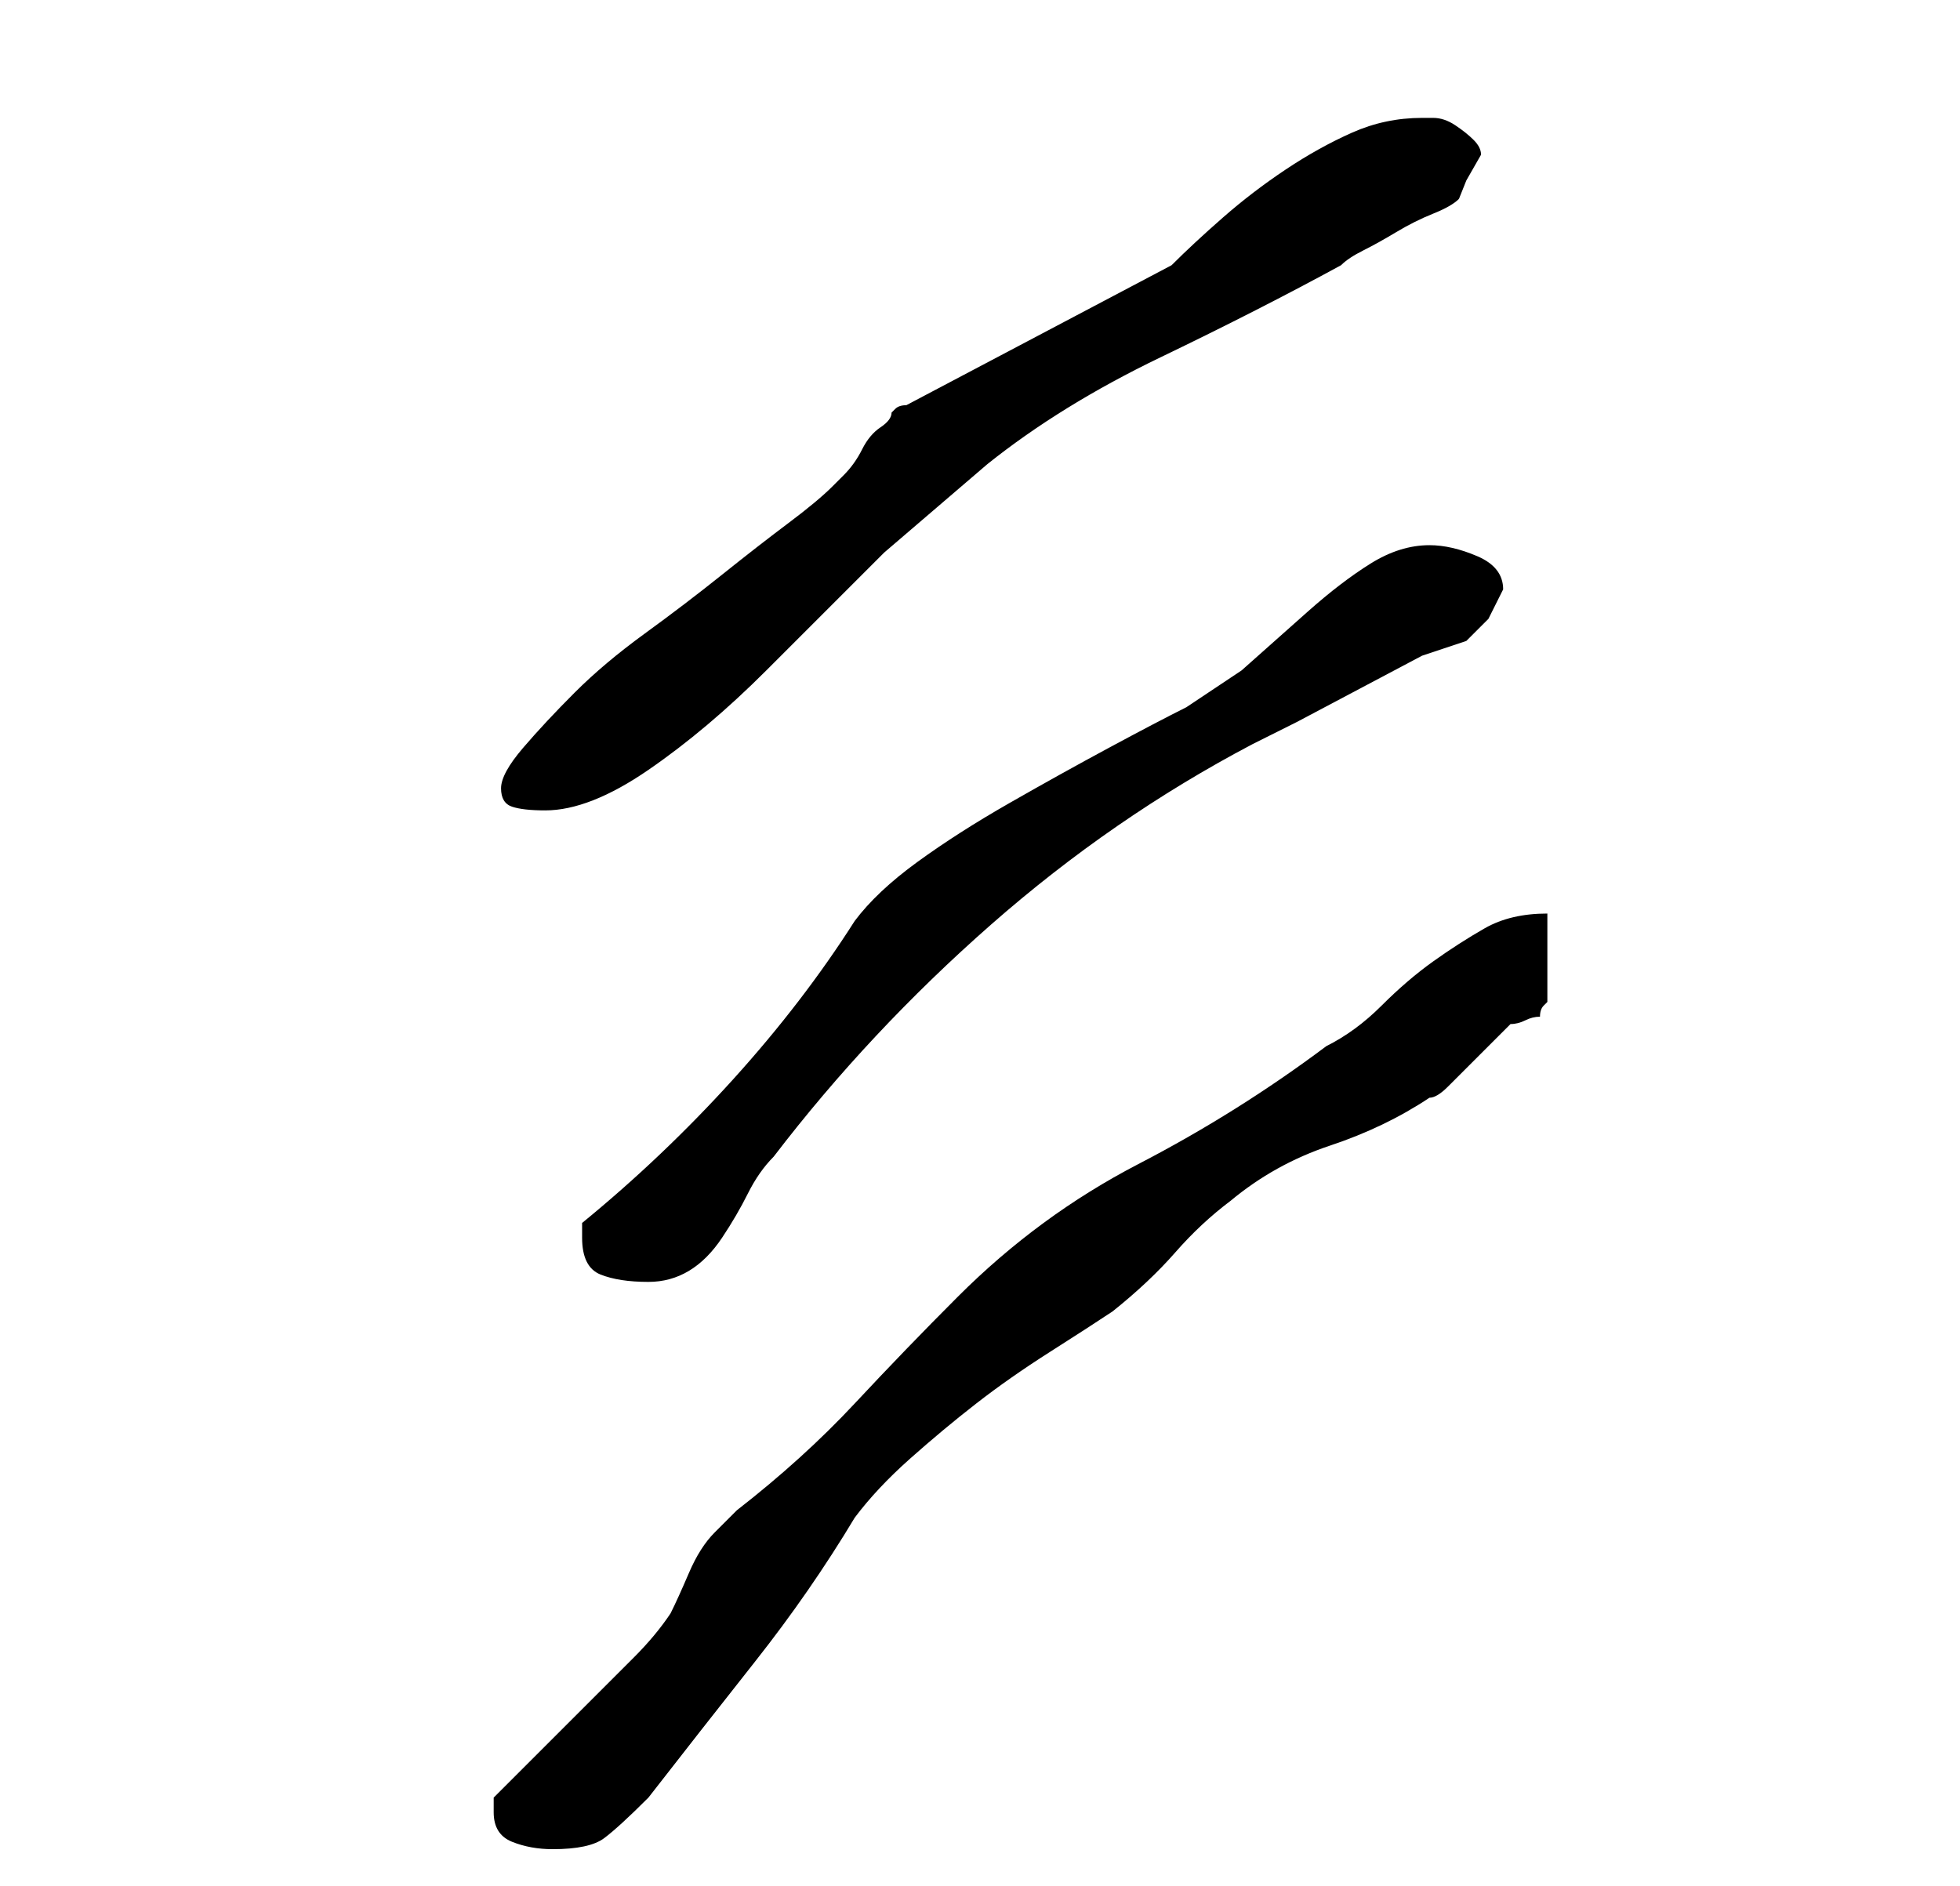 <?xml version="1.0" standalone="no"?>
<!DOCTYPE svg PUBLIC "-//W3C//DTD SVG 1.1//EN" "http://www.w3.org/Graphics/SVG/1.1/DTD/svg11.dtd" >
<svg xmlns="http://www.w3.org/2000/svg" xmlns:xlink="http://www.w3.org/1999/xlink" version="1.1" viewBox="-10 0 266 256">
   <path fill="currentColor"
d="M57 246q0 3 2.5 4t5.5 1q5 0 7 -1.5t6 -5.5q7 -9 14.5 -18.5t13.5 -19.5q3 -4 7.5 -8t9 -7.5t10 -7t8.5 -5.5q5 -4 8.5 -8t7.5 -7q6 -5 13.5 -7.5t13.5 -6.5q1 0 2.5 -1.5l3.5 -3.5l3.5 -3.5l1.5 -1.5q1 0 2 -0.5t2 -0.5q0 -1 0.5 -1.5l0.5 -0.5v-12q-5 0 -8.5 2t-7 4.5
t-7 6t-7.5 5.5q-12 9 -25.5 16t-24.5 18q-7 7 -14 14.5t-16 14.5l-1 1l-2 2q-2 2 -3.5 5.5t-2.5 5.5q-2 3 -5 6l-6.5 6.5l-7 7l-5.5 5.5v2zM69 168q0 4 2.5 5t6.5 1q3 0 5.5 -1.5t4.5 -4.5t3.5 -6t3.5 -5q13 -17 29.5 -31.5t35.5 -24.5l6 -3t8.5 -4.5t8.5 -4.5t6 -2l3 -3
t2 -4q0 -3 -3.5 -4.5t-6.5 -1.5q-4 0 -8 2.5t-8.5 6.5l-9 8t-7.5 5q-4 2 -10.5 5.5t-13.5 7.5t-12.5 8t-8.5 8q-7 11 -16.5 21.5t-20.5 19.5v2zM58 107q0 2 1.5 2.5t4.5 0.5q6 0 14 -5.5t16 -13.5l16 -16t14 -12q10 -8 23.5 -14.5t24.5 -12.5q1 -1 3 -2t4.5 -2.5t5 -2.5
t3.5 -2l1 -2.5t2 -3.5q0 -1 -1 -2t-2.5 -2t-3 -1h-1.5q-5 0 -9.5 2t-9 5t-8.5 6.5t-7 6.5l-36 19q-1 0 -1.5 0.5l-0.5 0.5q0 1 -1.5 2t-2.5 3t-2.5 3.5l-1.5 1.5q-2 2 -6 5t-9 7t-10.5 8t-9.5 8t-7 7.5t-3 5.5z" />
</svg>
